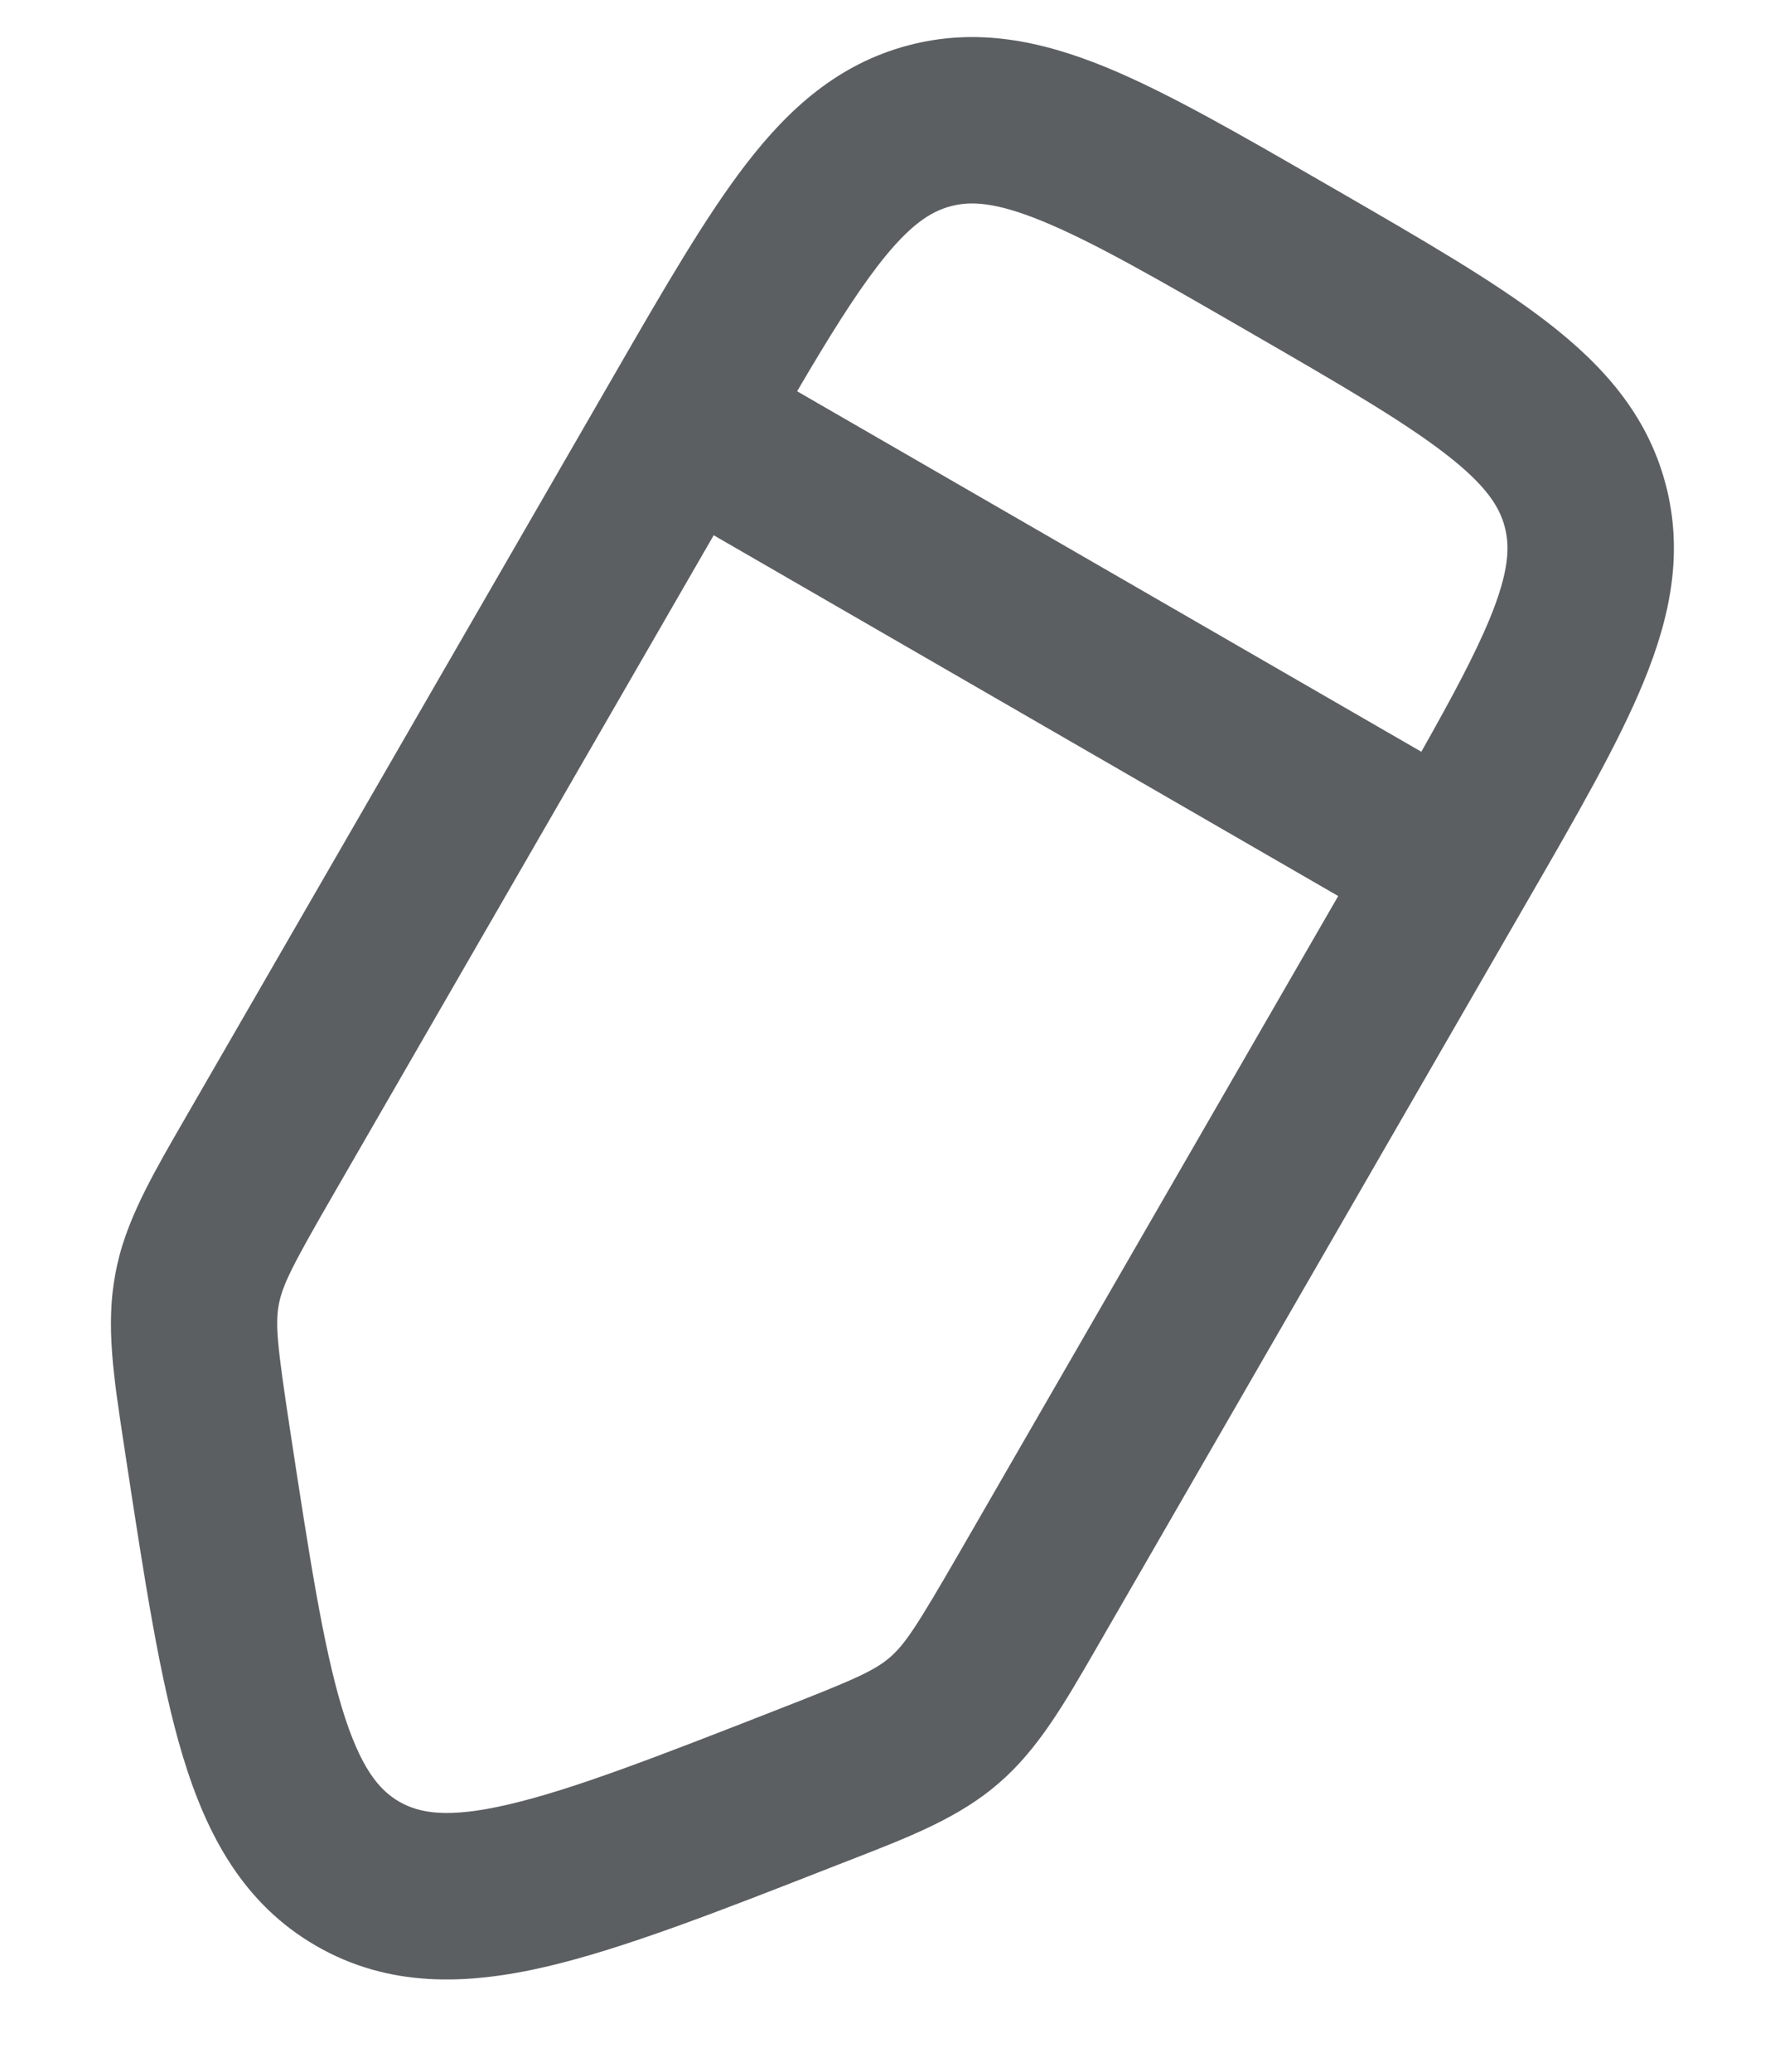 <svg width="12" height="14" viewBox="0 0 12 14" fill="none" xmlns="http://www.w3.org/2000/svg">
<path fill-rule="evenodd" clip-rule="evenodd" d="M8.965 1.244C8.381 0.907 7.895 0.626 7.479 0.455C7.039 0.275 6.601 0.183 6.135 0.308C5.668 0.433 5.335 0.731 5.045 1.107C4.77 1.464 4.489 1.95 4.152 2.534L1.245 7.568C1.05 7.906 0.89 8.182 0.809 8.478C0.798 8.521 0.788 8.564 0.78 8.607C0.714 8.954 0.768 9.303 0.835 9.744L0.853 9.863C0.978 10.681 1.081 11.356 1.236 11.868C1.398 12.403 1.647 12.866 2.137 13.149C2.627 13.432 3.152 13.416 3.697 13.289C4.217 13.167 4.853 12.919 5.624 12.617L5.737 12.573C6.152 12.412 6.481 12.284 6.749 12.053C7.017 11.823 7.193 11.517 7.416 11.131L10.322 6.096C10.659 5.513 10.94 5.026 11.111 4.61C11.292 4.17 11.384 3.733 11.259 3.266C11.134 2.799 10.835 2.466 10.459 2.176C10.103 1.901 9.616 1.62 9.033 1.283L8.965 1.244ZM9.047 6.055L4.825 3.617L2.258 8.064C1.978 8.549 1.911 8.68 1.885 8.815C1.86 8.95 1.875 9.097 1.959 9.65C2.092 10.523 2.184 11.117 2.312 11.542C2.437 11.952 2.565 12.097 2.699 12.175C2.834 12.252 3.023 12.291 3.441 12.193C3.873 12.092 4.433 11.875 5.256 11.553C5.777 11.35 5.911 11.29 6.016 11.2C6.12 11.11 6.2 10.986 6.48 10.502L9.047 6.055ZM9.609 5.08C9.819 4.708 9.971 4.424 10.071 4.182C10.204 3.859 10.208 3.691 10.172 3.557C10.136 3.424 10.048 3.28 9.772 3.067C9.482 2.843 9.062 2.599 8.436 2.238C7.81 1.876 7.389 1.635 7.051 1.496C6.728 1.363 6.559 1.358 6.426 1.394C6.292 1.43 6.149 1.518 5.935 1.795C5.776 2.002 5.605 2.275 5.389 2.644L9.609 5.08Z" fill="#5C5F62"/>
</svg>
